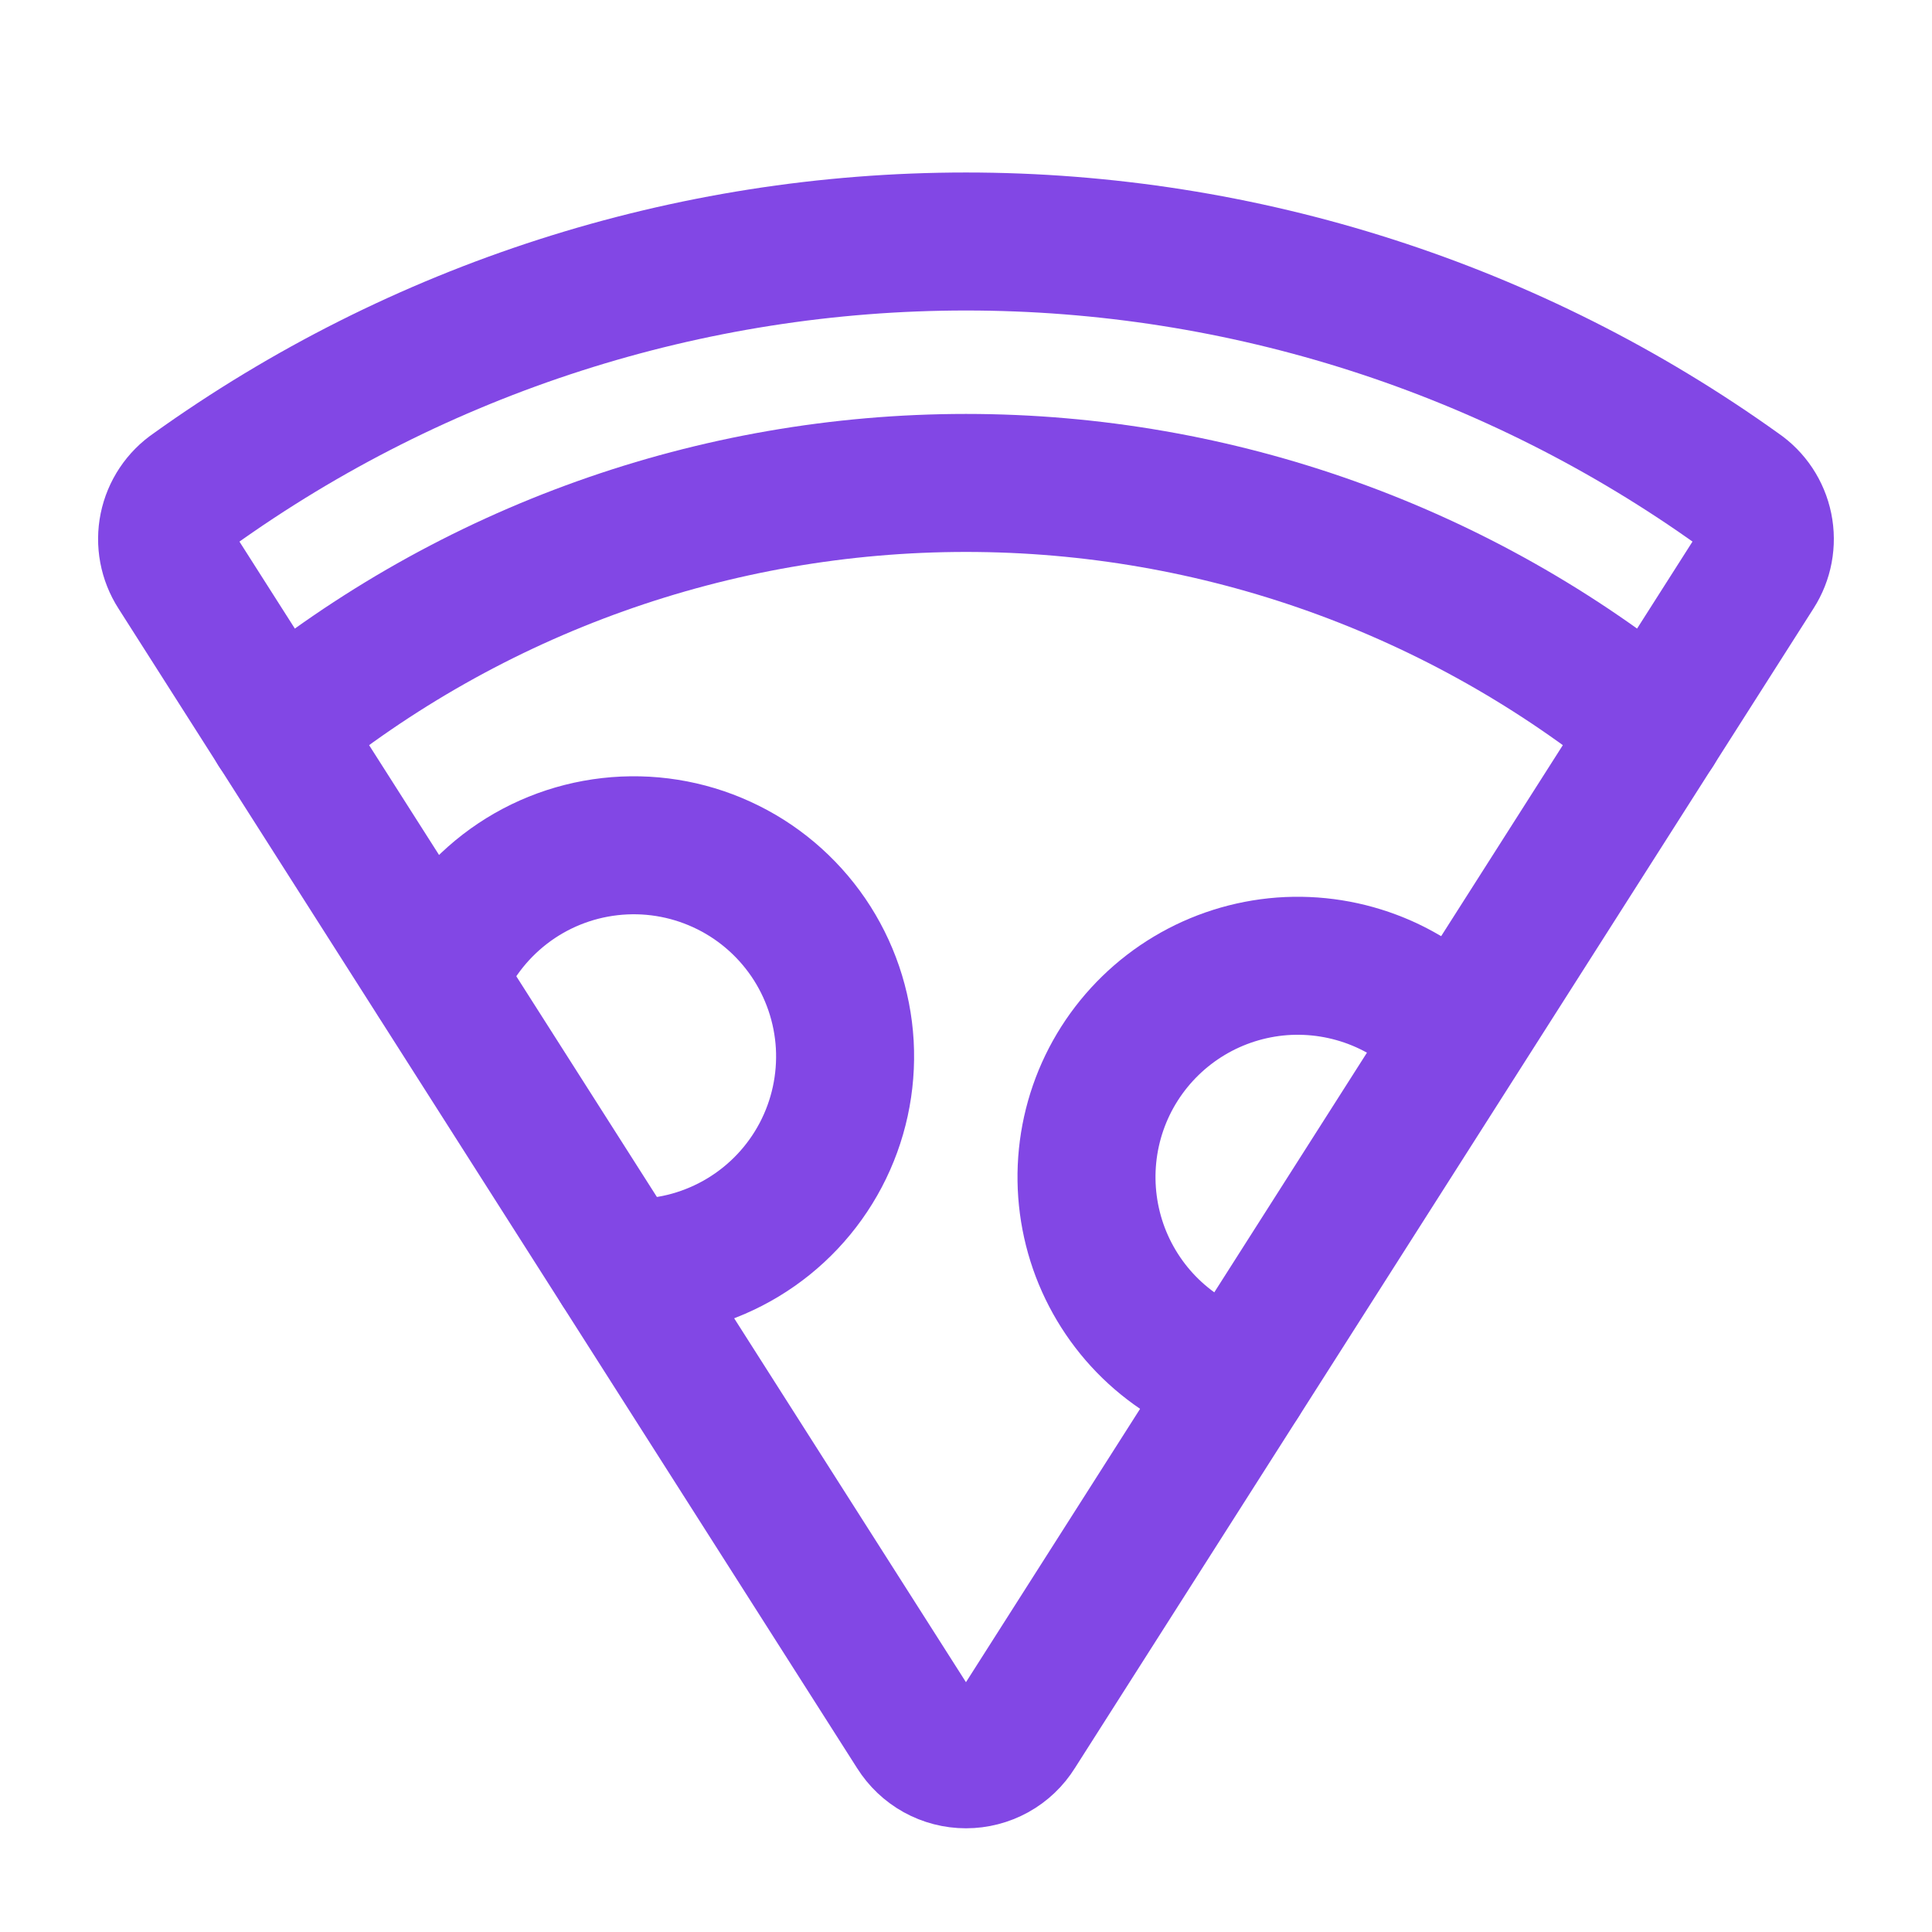<svg width="28" height="28" viewBox="0 0 28 28" fill="none" xmlns="http://www.w3.org/2000/svg">
<path d="M2.559 8.28C2.437 8.09 2.394 7.861 2.439 7.64C2.484 7.42 2.614 7.225 2.8 7.099C6.065 4.758 9.982 3.5 14 3.5C18.017 3.5 21.934 4.758 25.2 7.099C25.386 7.225 25.515 7.42 25.56 7.64C25.605 7.861 25.562 8.09 25.44 8.28L14.732 25.091C14.655 25.215 14.547 25.318 14.419 25.389C14.29 25.46 14.146 25.497 14 25.497C13.853 25.497 13.709 25.46 13.581 25.389C13.453 25.318 13.345 25.215 13.267 25.091L2.559 8.28Z" stroke="#8247E5" stroke-width="2" stroke-linecap="round" stroke-linejoin="round"/>
<path d="M4.014 10.566C6.83 8.259 10.359 6.999 14 6.999C17.64 6.999 21.169 8.259 23.985 10.566" stroke="#8247E5" stroke-width="2" stroke-linecap="round" stroke-linejoin="round"/>
<path d="M17.97 20.005C17.511 19.874 17.09 19.638 16.738 19.316C16.387 18.994 16.116 18.594 15.946 18.148C15.777 17.702 15.714 17.223 15.762 16.749C15.81 16.275 15.968 15.818 16.224 15.416C16.48 15.014 16.826 14.677 17.235 14.432C17.644 14.187 18.105 14.041 18.58 14.005C19.056 13.97 19.533 14.046 19.974 14.227C20.415 14.408 20.807 14.69 21.12 15.05" stroke="#8247E5" stroke-width="2" stroke-linecap="round" stroke-linejoin="round"/>
<path d="M6.333 14.197C6.536 13.678 6.877 13.225 7.318 12.885C7.76 12.545 8.285 12.333 8.839 12.27C9.392 12.207 9.953 12.296 10.459 12.528C10.966 12.759 11.399 13.125 11.714 13.585C12.028 14.045 12.211 14.582 12.243 15.138C12.274 15.694 12.154 16.248 11.894 16.741C11.634 17.234 11.245 17.646 10.768 17.934C10.291 18.222 9.745 18.375 9.188 18.375H8.991" stroke="#8247E5" stroke-width="2" stroke-linecap="round" stroke-linejoin="round"/>
</svg>
